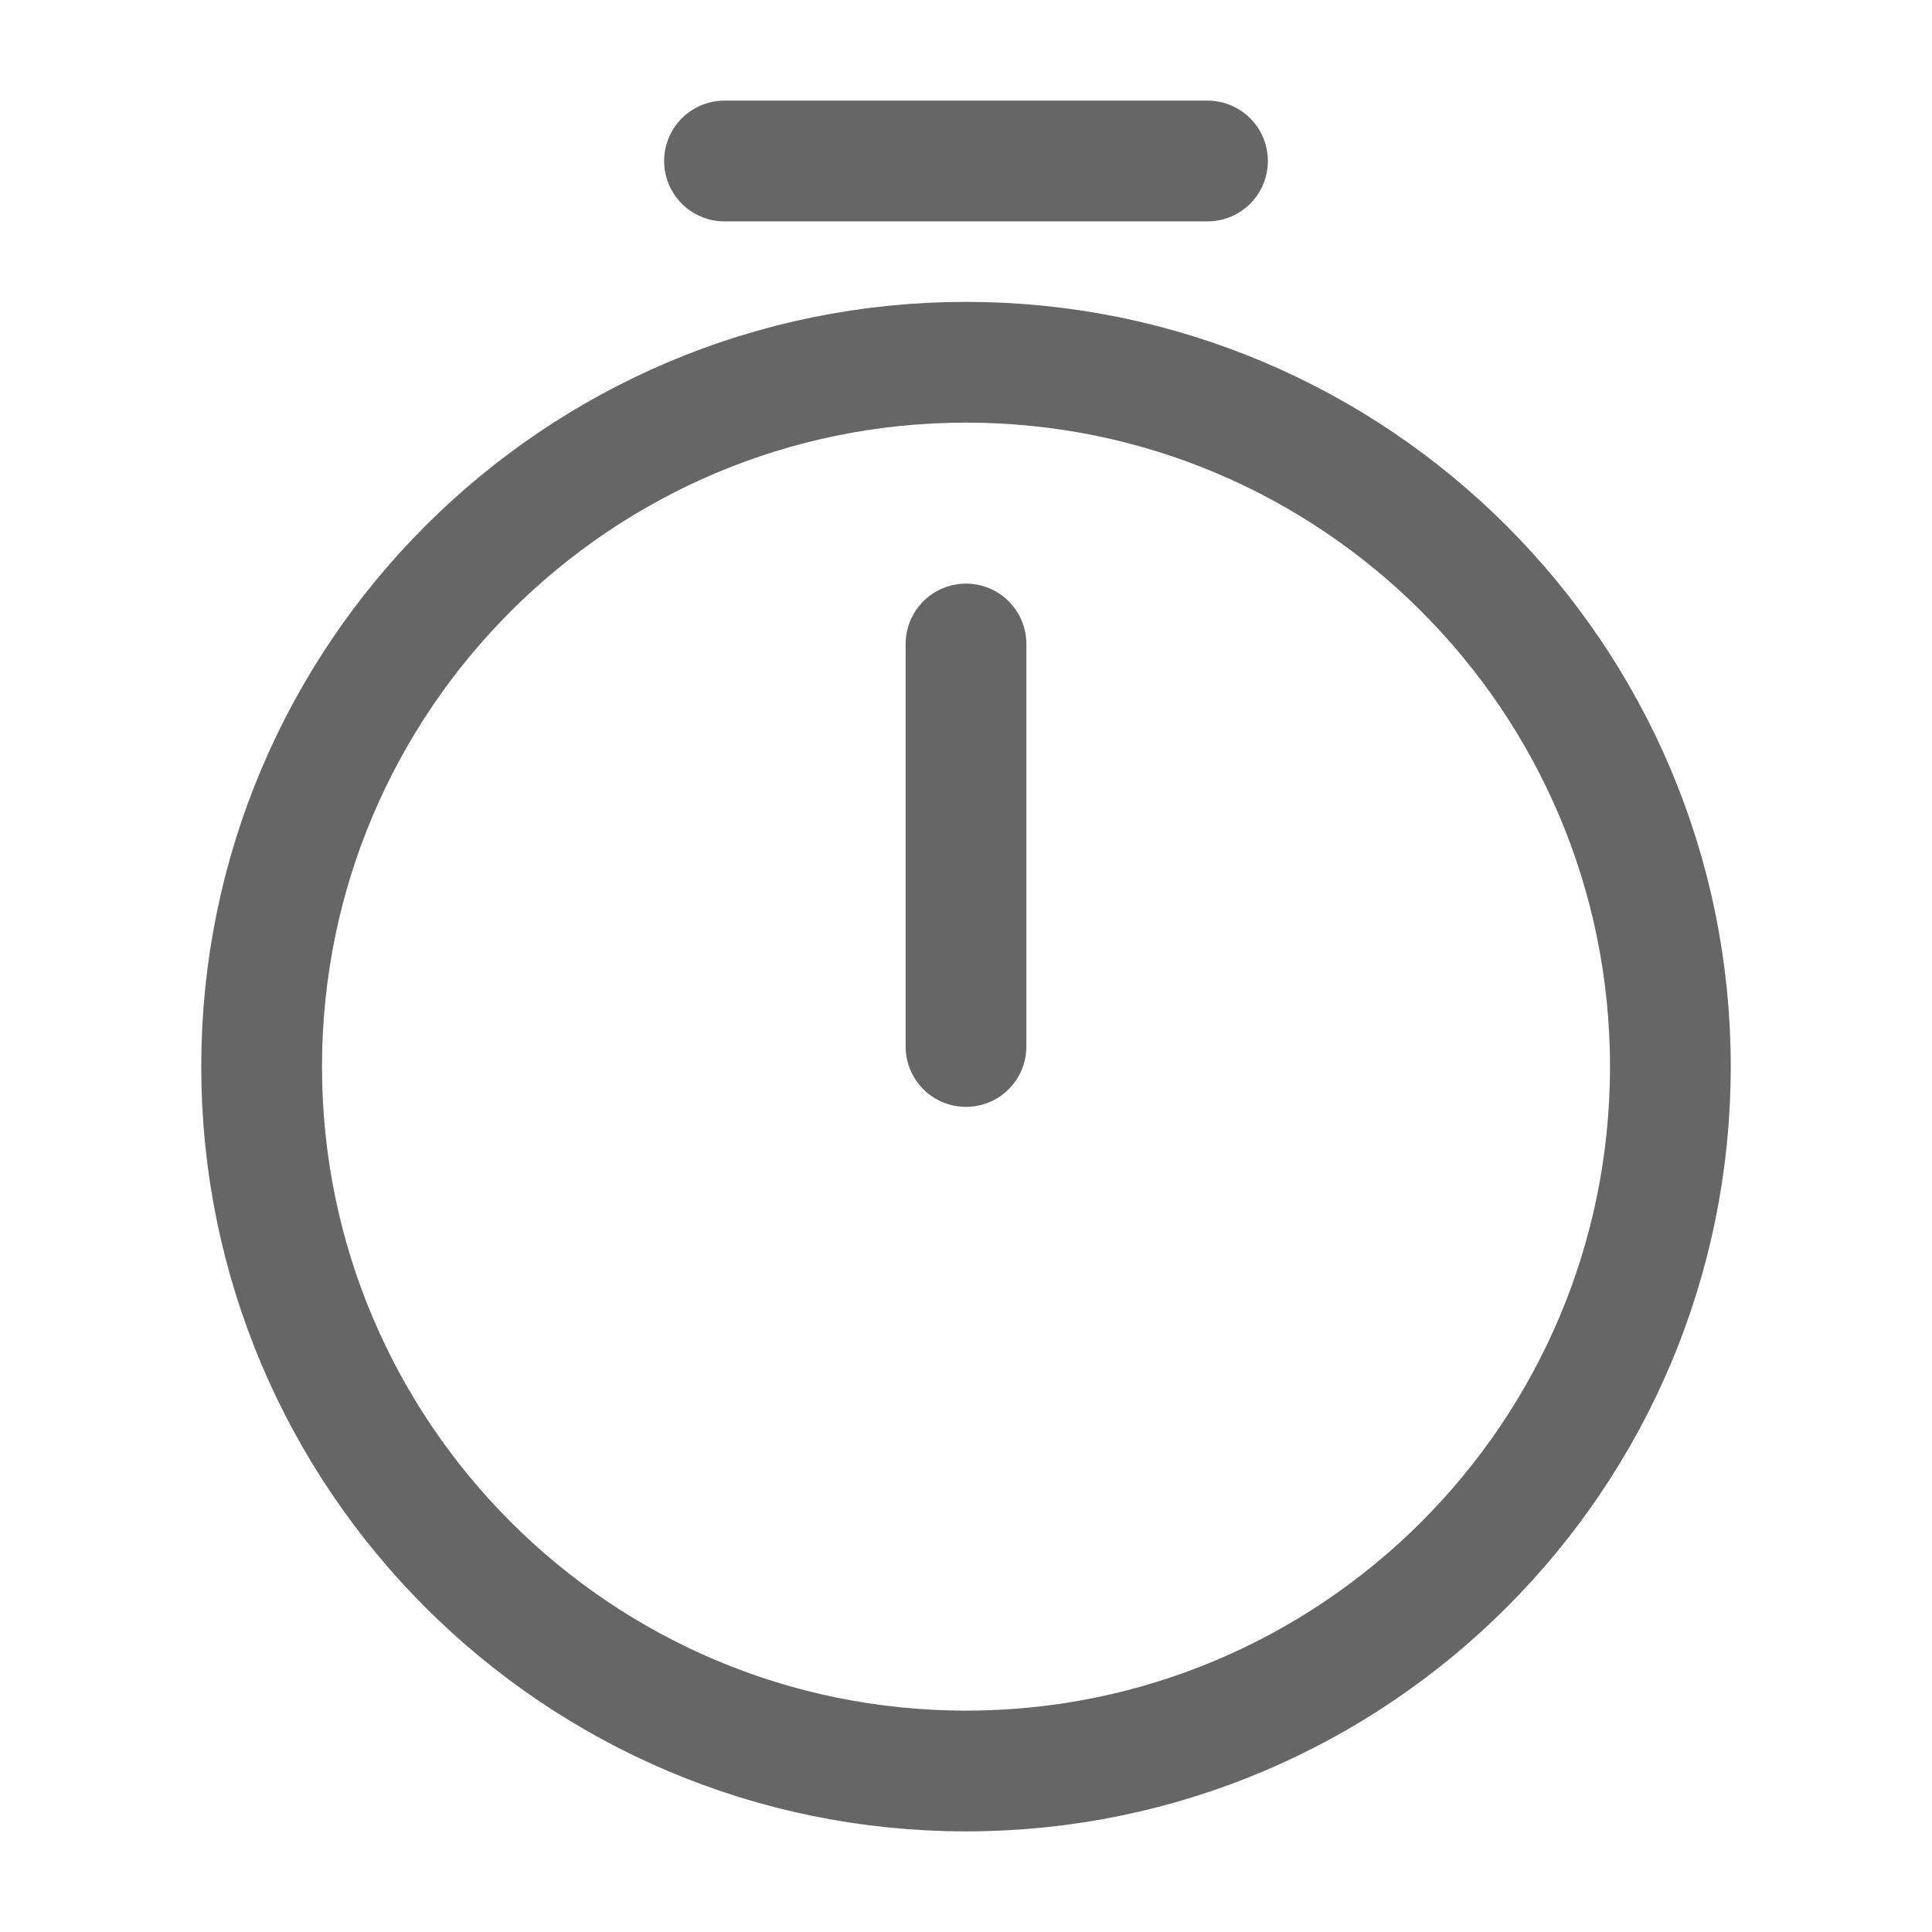 <svg width="24" height="24" viewBox="0 0 24 24" fill="none"
    xmlns="http://www.w3.org/2000/svg">
    <path
        d="M20.75 13.25C20.75 18.08 16.83 22 12 22C7.17 22 3.25 18.08 3.25 13.25C3.25 8.42 7.17 4.5 12 4.5C16.83 4.5 20.75 8.42 20.75 13.25Z"
        stroke="#666666" stroke-width="1.5" stroke-linecap="round" stroke-linejoin="round" />
    <path d="M12 8V13" stroke="#666666" stroke-width="1.5" stroke-linecap="round"
        stroke-linejoin="round" />
    <path d="M9 2H15" stroke="#666666" stroke-width="1.5" stroke-miterlimit="10"
        stroke-linecap="round" stroke-linejoin="round" />
</svg>